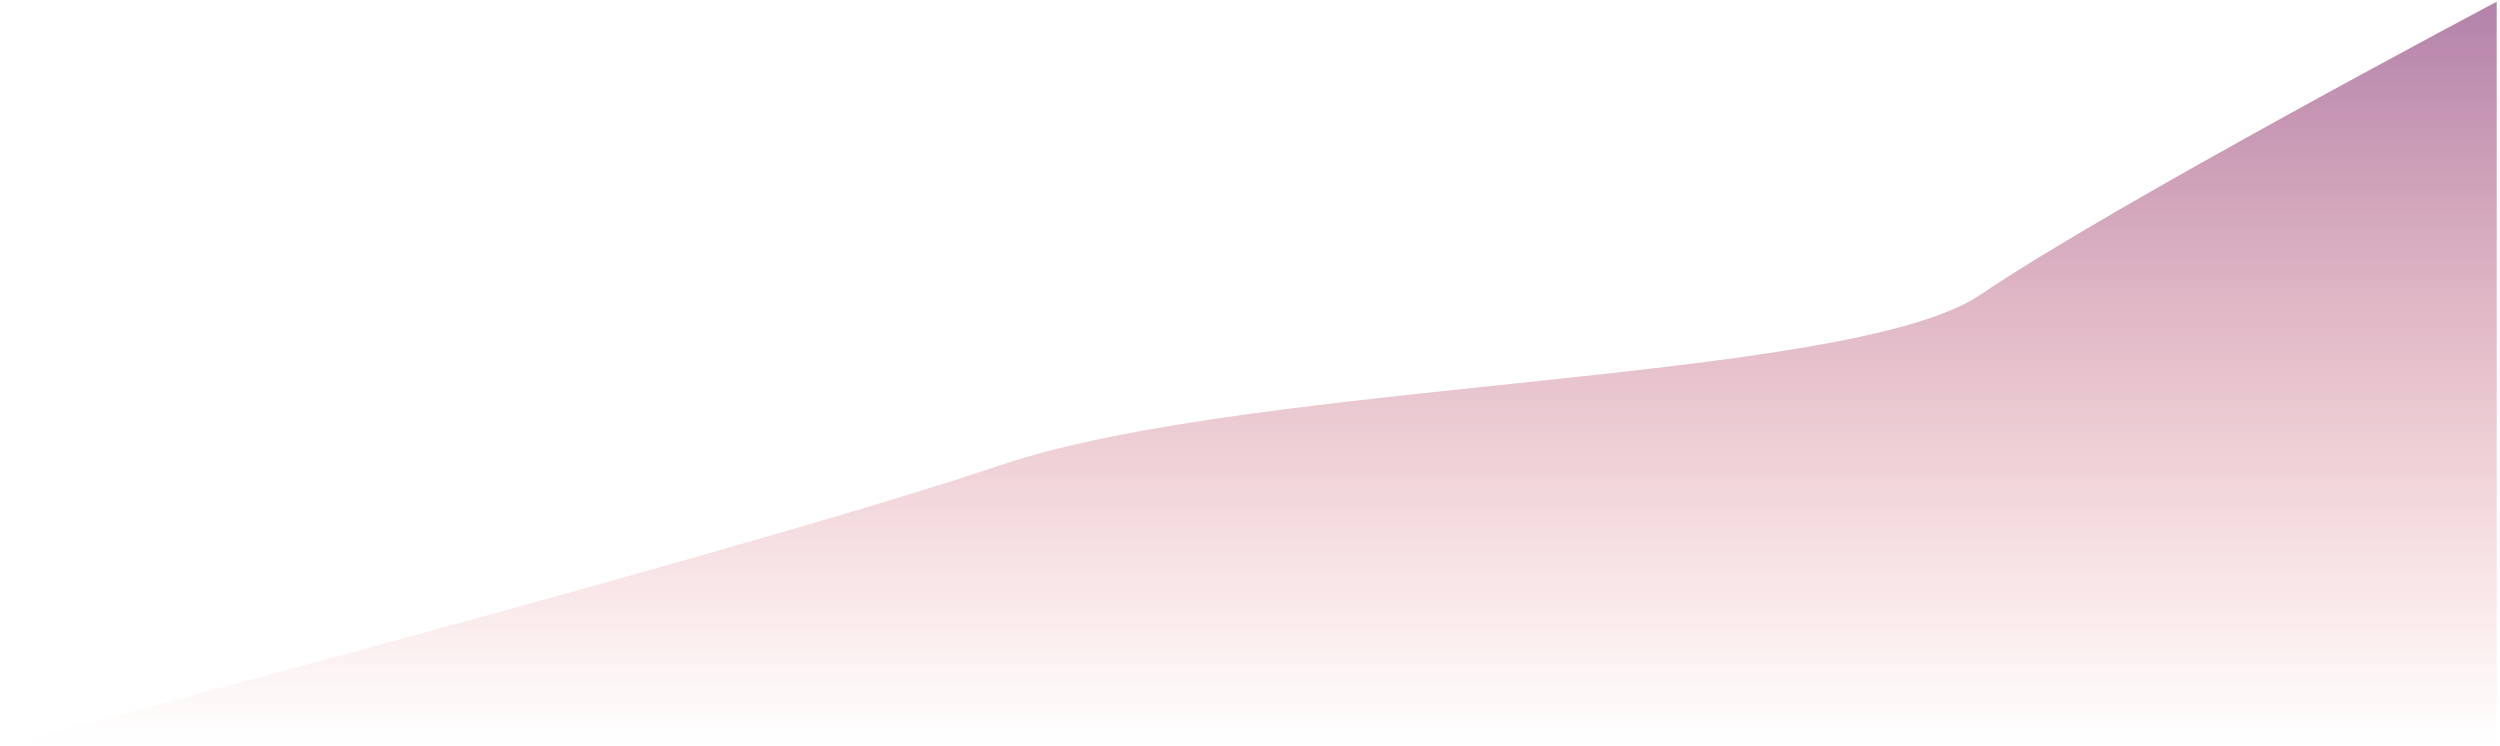<svg width="734" height="219" viewBox="0 0 734 219" fill="none" xmlns="http://www.w3.org/2000/svg">
<path d="M294 136.5C219.741 161.543 0.5 219 0.5 219H733.036V0.5C733.036 0.5 619.975 60.342 581.5 86.5C543.025 112.658 368.258 111.457 294 136.5Z" fill="url(#paint0_linear_12_3)"/>
<defs>
<linearGradient id="paint0_linear_12_3" x1="331.517" y1="-179.187" x2="331.517" y2="219" gradientUnits="userSpaceOnUse">
<stop stop-color="#200D97"/>
<stop offset="0.997" stop-color="#D92A2A" stop-opacity="0"/>
</linearGradient>
</defs>
</svg>
